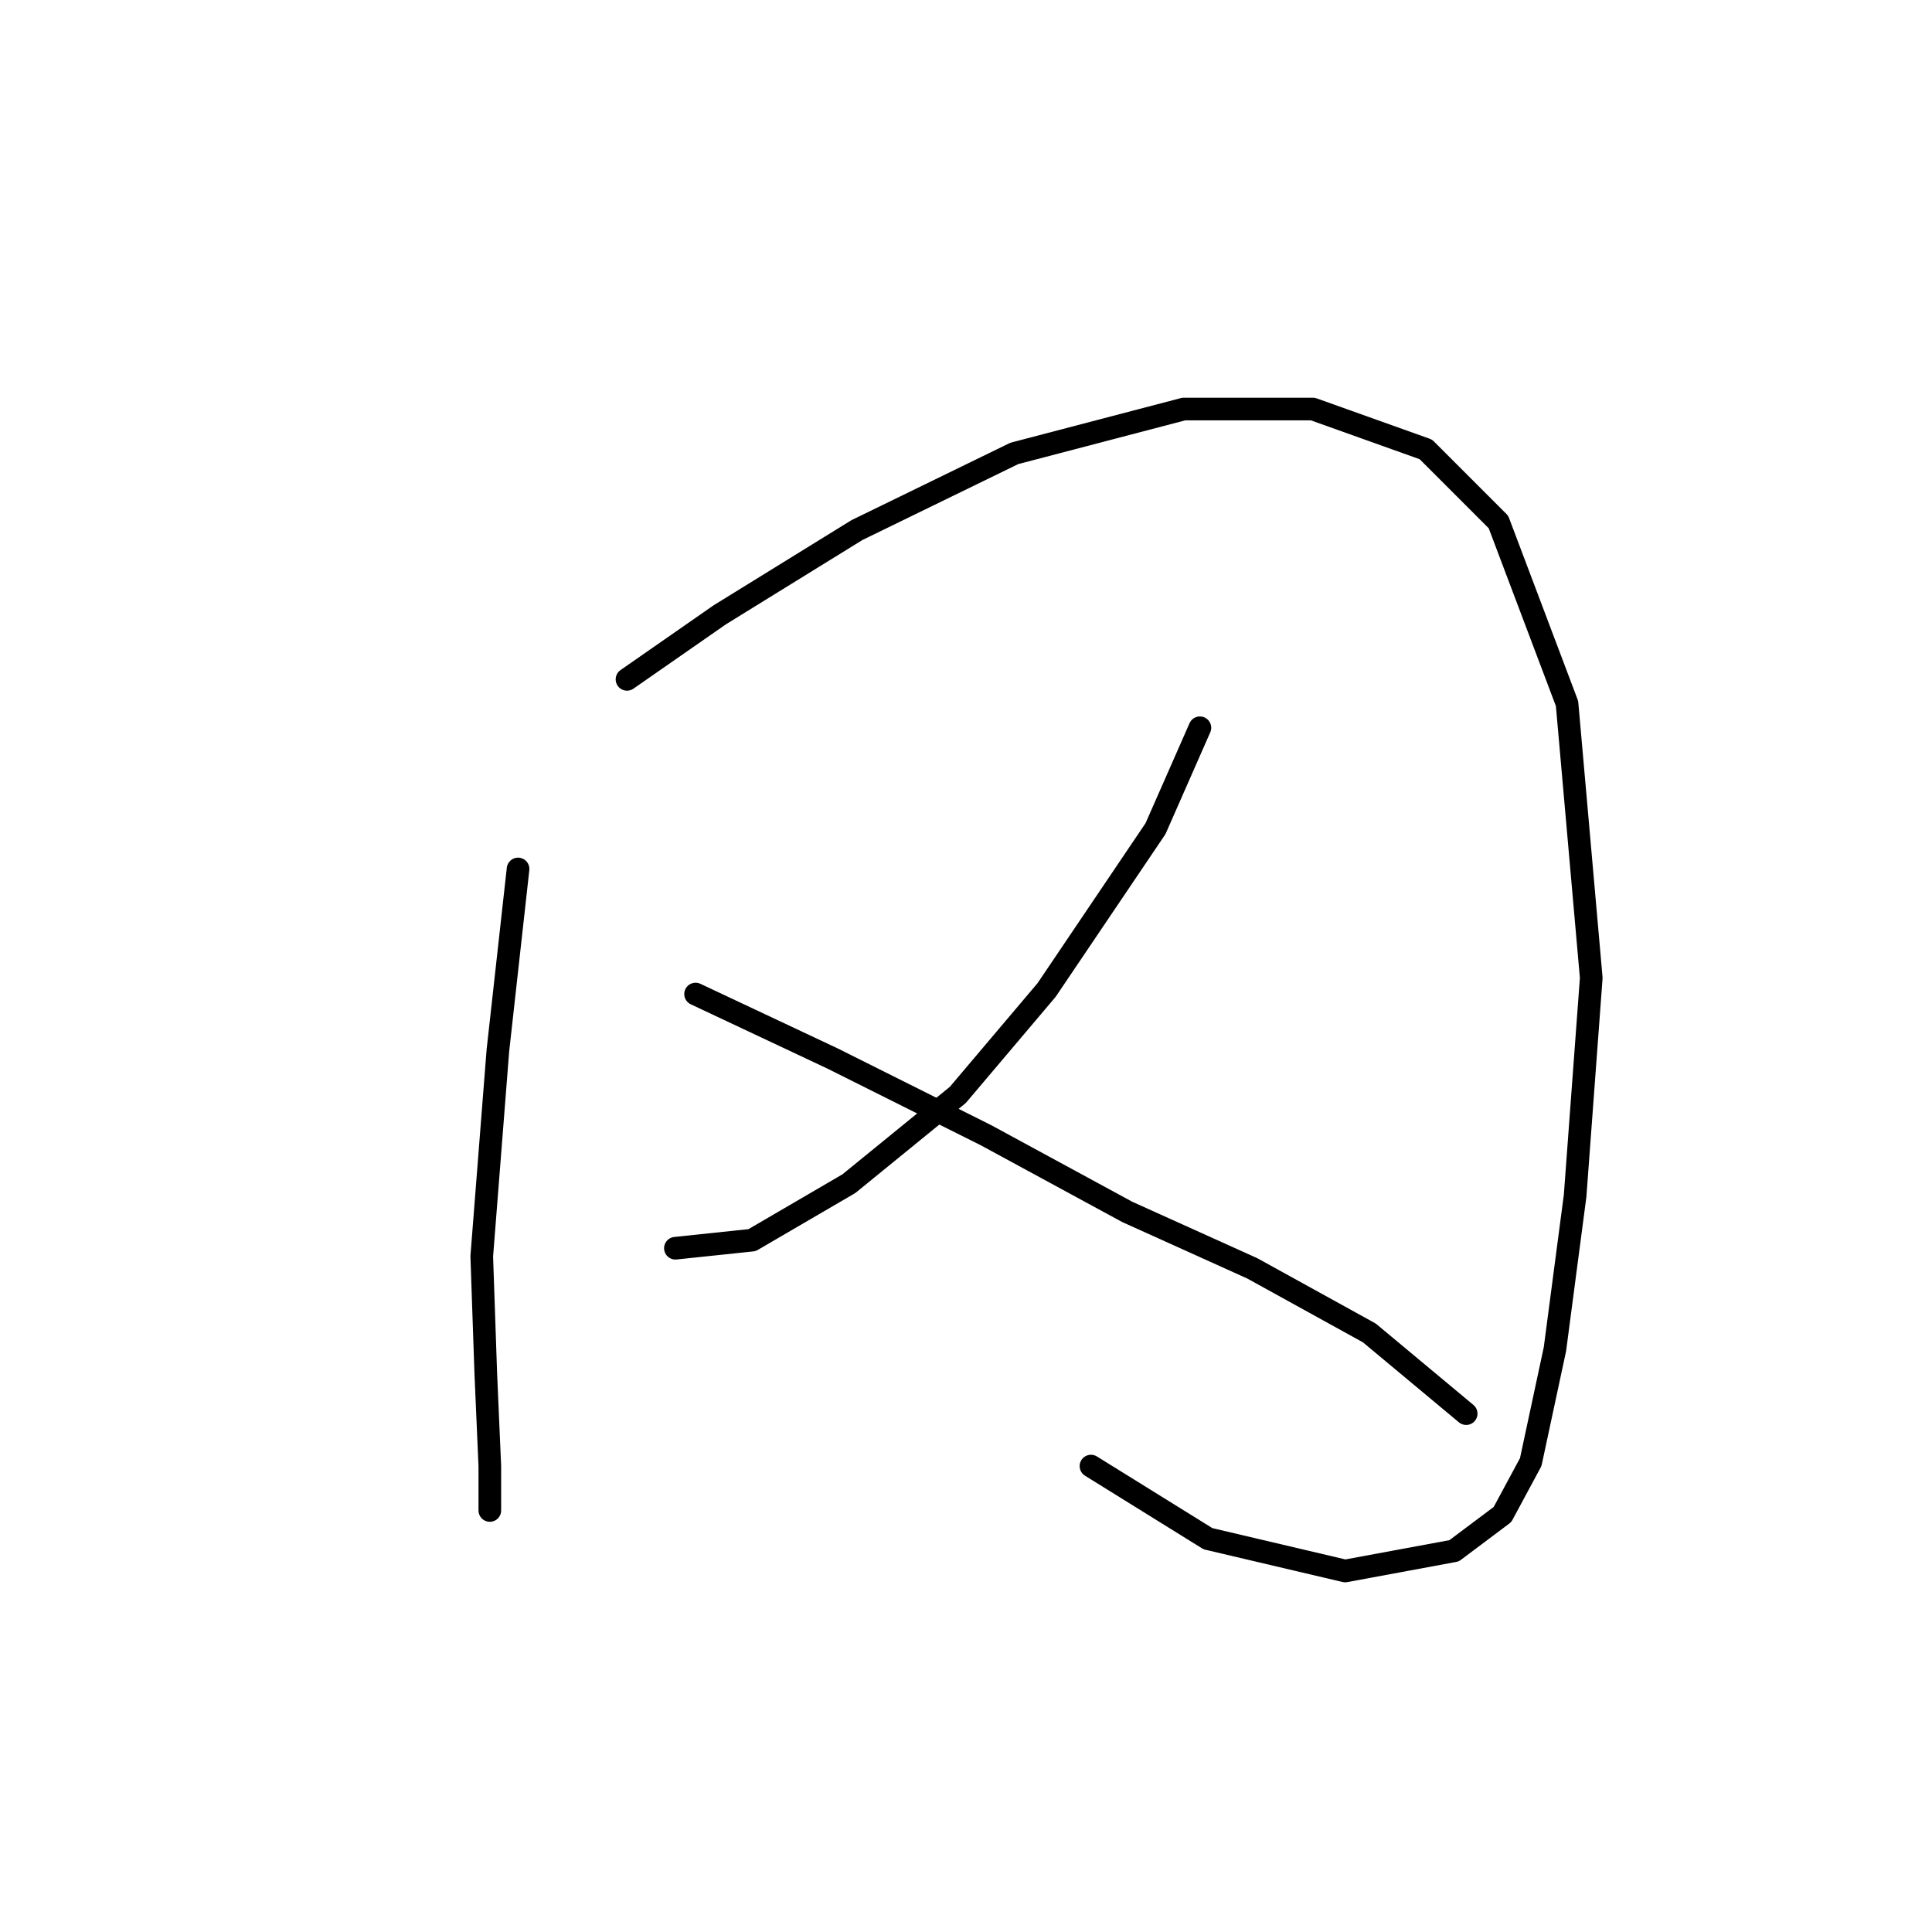 <?xml version="1.0" standalone="no"?>
    <svg width="256" height="256" xmlns="http://www.w3.org/2000/svg" version="1.1">
    <polyline stroke="black" stroke-width="3" stroke-linecap="round" fill="transparent" stroke-linejoin="round" points="68.646 115.144 65.973 139.201 63.835 166.465 64.369 181.968 64.904 194.264 64.904 200.145 64.904 200.145 " />
        <polyline stroke="black" stroke-width="3" stroke-linecap="round" fill="transparent" stroke-linejoin="round" points="83.08 90.018 95.376 81.464 113.552 70.238 134.402 60.08 156.855 54.2 173.962 54.2 188.931 59.546 198.553 69.168 207.641 93.225 210.849 129.578 208.711 158.446 206.038 178.761 202.83 193.73 199.088 200.679 192.673 205.491 178.239 208.164 160.062 203.887 144.559 194.264 144.559 194.264 " />
        <polyline stroke="black" stroke-width="3" stroke-linecap="round" fill="transparent" stroke-linejoin="round" points="158.993 96.433 153.112 109.798 138.678 131.182 126.917 145.081 112.483 156.842 99.653 164.327 89.495 165.396 89.495 165.396 " />
        <polyline stroke="black" stroke-width="3" stroke-linecap="round" fill="transparent" stroke-linejoin="round" points="92.168 131.716 110.345 140.27 130.659 150.427 149.37 160.585 165.943 168.069 181.446 176.622 194.276 187.314 194.276 187.314 " />
        </svg>